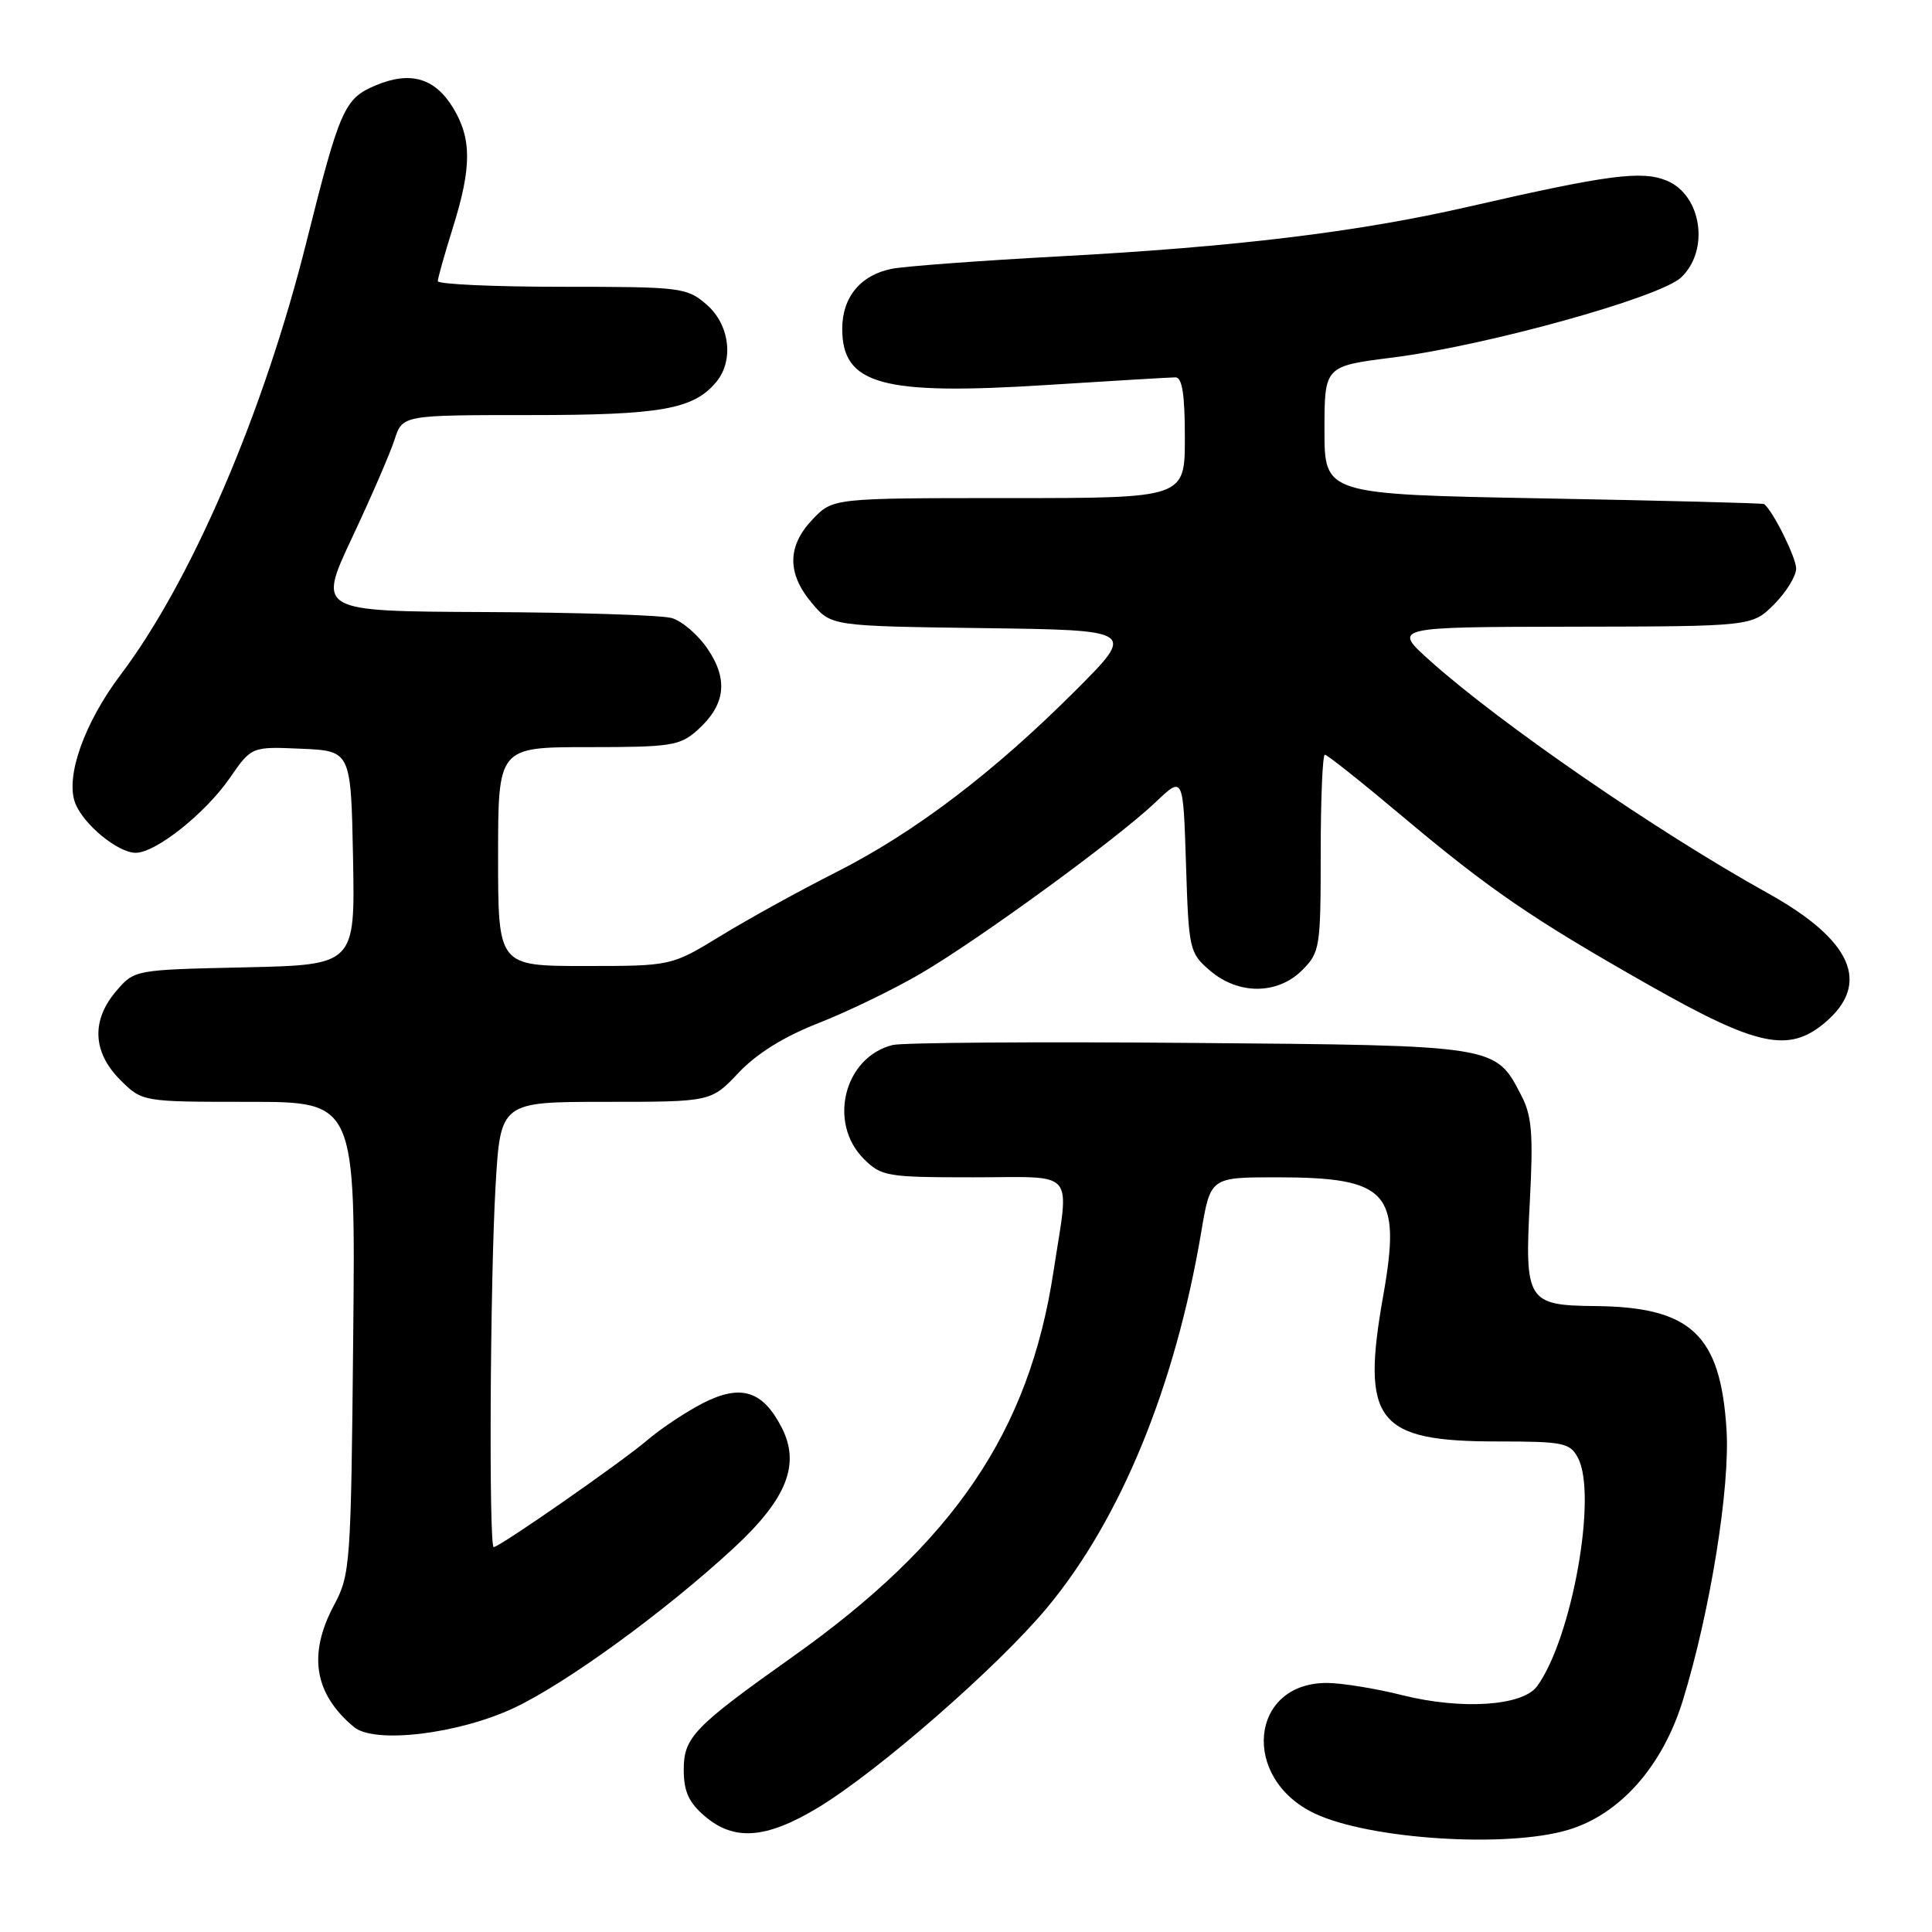 <?xml version="1.0" encoding="UTF-8" standalone="no"?>
<!DOCTYPE svg PUBLIC "-//W3C//DTD SVG 1.1//EN" "http://www.w3.org/Graphics/SVG/1.1/DTD/svg11.dtd" >
<svg xmlns="http://www.w3.org/2000/svg" xmlns:xlink="http://www.w3.org/1999/xlink" version="1.1" viewBox="0 0 256 256">
 <g >
 <path fill="currentColor"
d=" M 207.75 242.48 C 214.63 240.44 220.28 234.08 222.98 225.33 C 226.60 213.60 229.27 197.07 228.77 189.39 C 227.97 176.83 224.06 173.17 211.32 173.06 C 202.38 172.97 202.01 172.38 202.71 159.22 C 203.18 150.34 202.98 147.87 201.62 145.23 C 198.12 138.46 198.60 138.53 157.59 138.19 C 137.24 138.02 119.55 138.15 118.27 138.47 C 111.86 140.08 109.67 148.76 114.45 153.55 C 116.79 155.88 117.50 156.00 128.95 156.00 C 142.84 156.00 141.70 154.67 139.59 168.50 C 136.36 189.70 126.44 204.35 105.00 219.55 C 91.96 228.80 90.60 230.21 90.60 234.48 C 90.60 237.36 91.25 238.82 93.36 240.63 C 97.25 243.98 101.50 243.67 108.36 239.54 C 116.31 234.75 132.25 220.84 138.75 213.02 C 148.51 201.28 155.72 183.68 159.17 163.25 C 160.39 156.00 160.39 156.00 169.15 156.00 C 183.97 156.00 185.72 157.95 183.28 171.71 C 180.33 188.35 182.41 191.00 198.42 191.00 C 207.14 191.00 208.03 191.18 209.08 193.16 C 211.70 198.05 208.29 217.11 203.67 223.44 C 201.75 226.06 193.68 226.59 185.81 224.62 C 182.27 223.73 177.76 223.00 175.80 223.00 C 165.58 223.00 164.40 235.64 174.19 240.29 C 181.42 243.72 199.59 244.90 207.75 242.48 Z  M 68.15 226.29 C 75.09 223.01 88.11 213.54 97.19 205.15 C 104.27 198.61 106.09 194.02 103.56 189.12 C 101.05 184.26 98.16 183.37 93.17 185.91 C 90.91 187.07 87.58 189.28 85.78 190.82 C 82.45 193.68 66.19 205.00 65.42 205.00 C 64.76 205.00 64.94 169.75 65.66 157.25 C 66.31 146.00 66.31 146.00 80.27 146.00 C 94.23 146.00 94.23 146.00 97.87 142.14 C 100.26 139.61 103.88 137.35 108.47 135.56 C 112.30 134.06 118.37 131.12 121.97 129.02 C 129.79 124.45 148.05 111.12 153.14 106.28 C 156.78 102.81 156.78 102.81 157.15 114.50 C 157.51 125.86 157.60 126.26 160.32 128.60 C 164.09 131.84 169.27 131.82 172.55 128.55 C 174.90 126.19 175.00 125.56 175.00 113.05 C 175.00 105.87 175.25 100.00 175.55 100.00 C 175.86 100.00 180.41 103.62 185.68 108.05 C 197.36 117.87 203.02 121.75 218.47 130.51 C 232.83 138.66 237.00 139.55 241.80 135.52 C 247.97 130.32 245.42 124.55 234.19 118.32 C 219.72 110.29 198.78 95.88 189.50 87.56 C 184.50 83.08 184.50 83.08 208.33 83.04 C 232.15 83.00 232.15 83.00 235.08 80.08 C 236.68 78.47 238.00 76.33 238.00 75.33 C 237.99 73.87 234.95 67.74 233.76 66.79 C 233.62 66.67 220.45 66.33 204.50 66.04 C 175.50 65.50 175.50 65.50 175.50 57.01 C 175.50 48.52 175.50 48.52 184.50 47.38 C 196.87 45.82 219.91 39.43 222.75 36.77 C 226.56 33.18 225.49 25.86 220.86 23.94 C 217.53 22.56 213.03 23.16 194.50 27.41 C 179.96 30.74 163.70 32.72 140.36 33.97 C 129.84 34.54 119.85 35.28 118.16 35.62 C 114.03 36.44 111.60 39.38 111.60 43.56 C 111.60 50.97 116.84 52.41 138.76 51.01 C 147.42 50.46 155.06 50.01 155.75 50.00 C 156.65 50.00 157.00 52.26 157.00 58.00 C 157.00 66.00 157.00 66.00 133.69 66.00 C 110.37 66.00 110.37 66.00 107.69 68.80 C 104.30 72.34 104.26 75.97 107.57 79.90 C 110.14 82.96 110.14 82.96 130.32 83.23 C 150.50 83.50 150.50 83.50 142.50 91.51 C 131.61 102.40 121.19 110.31 110.76 115.59 C 105.95 118.02 99.08 121.81 95.49 124.01 C 88.96 128.00 88.96 128.00 77.48 128.00 C 66.00 128.00 66.00 128.00 66.00 113.50 C 66.00 99.00 66.00 99.00 77.94 99.00 C 88.92 99.00 90.09 98.82 92.41 96.75 C 96.11 93.44 96.54 90.10 93.79 86.02 C 92.52 84.13 90.36 82.27 88.99 81.89 C 87.62 81.51 76.50 81.15 64.28 81.10 C 42.07 81.00 42.07 81.00 46.65 71.25 C 49.17 65.89 51.71 60.04 52.28 58.25 C 53.34 55.00 53.34 55.00 70.20 55.00 C 87.61 55.00 91.90 54.24 94.92 50.60 C 97.28 47.75 96.68 42.98 93.61 40.34 C 90.99 38.09 90.25 38.00 74.44 38.00 C 65.40 38.00 58.01 37.66 58.01 37.25 C 58.02 36.84 58.92 33.65 60.01 30.16 C 62.51 22.19 62.52 18.36 60.03 14.28 C 57.62 10.33 54.39 9.39 49.81 11.30 C 45.63 13.05 45.04 14.38 40.61 32.04 C 34.95 54.67 25.37 76.98 15.98 89.41 C 11.17 95.79 8.64 102.92 9.96 106.40 C 11.04 109.23 15.62 113.00 17.98 113.00 C 20.64 113.00 27.18 107.80 30.42 103.13 C 33.33 98.92 33.33 98.92 39.92 99.21 C 46.50 99.50 46.50 99.50 46.78 113.68 C 47.05 127.85 47.05 127.85 32.44 128.18 C 17.83 128.50 17.82 128.50 15.41 131.31 C 12.08 135.19 12.26 139.41 15.92 143.08 C 18.85 146.00 18.85 146.00 32.98 146.00 C 47.11 146.00 47.11 146.00 46.80 177.25 C 46.51 207.45 46.42 208.64 44.25 212.71 C 40.78 219.21 41.63 224.45 46.90 228.84 C 49.62 231.11 60.77 229.77 68.15 226.29 Z "/>
</g>
</svg>